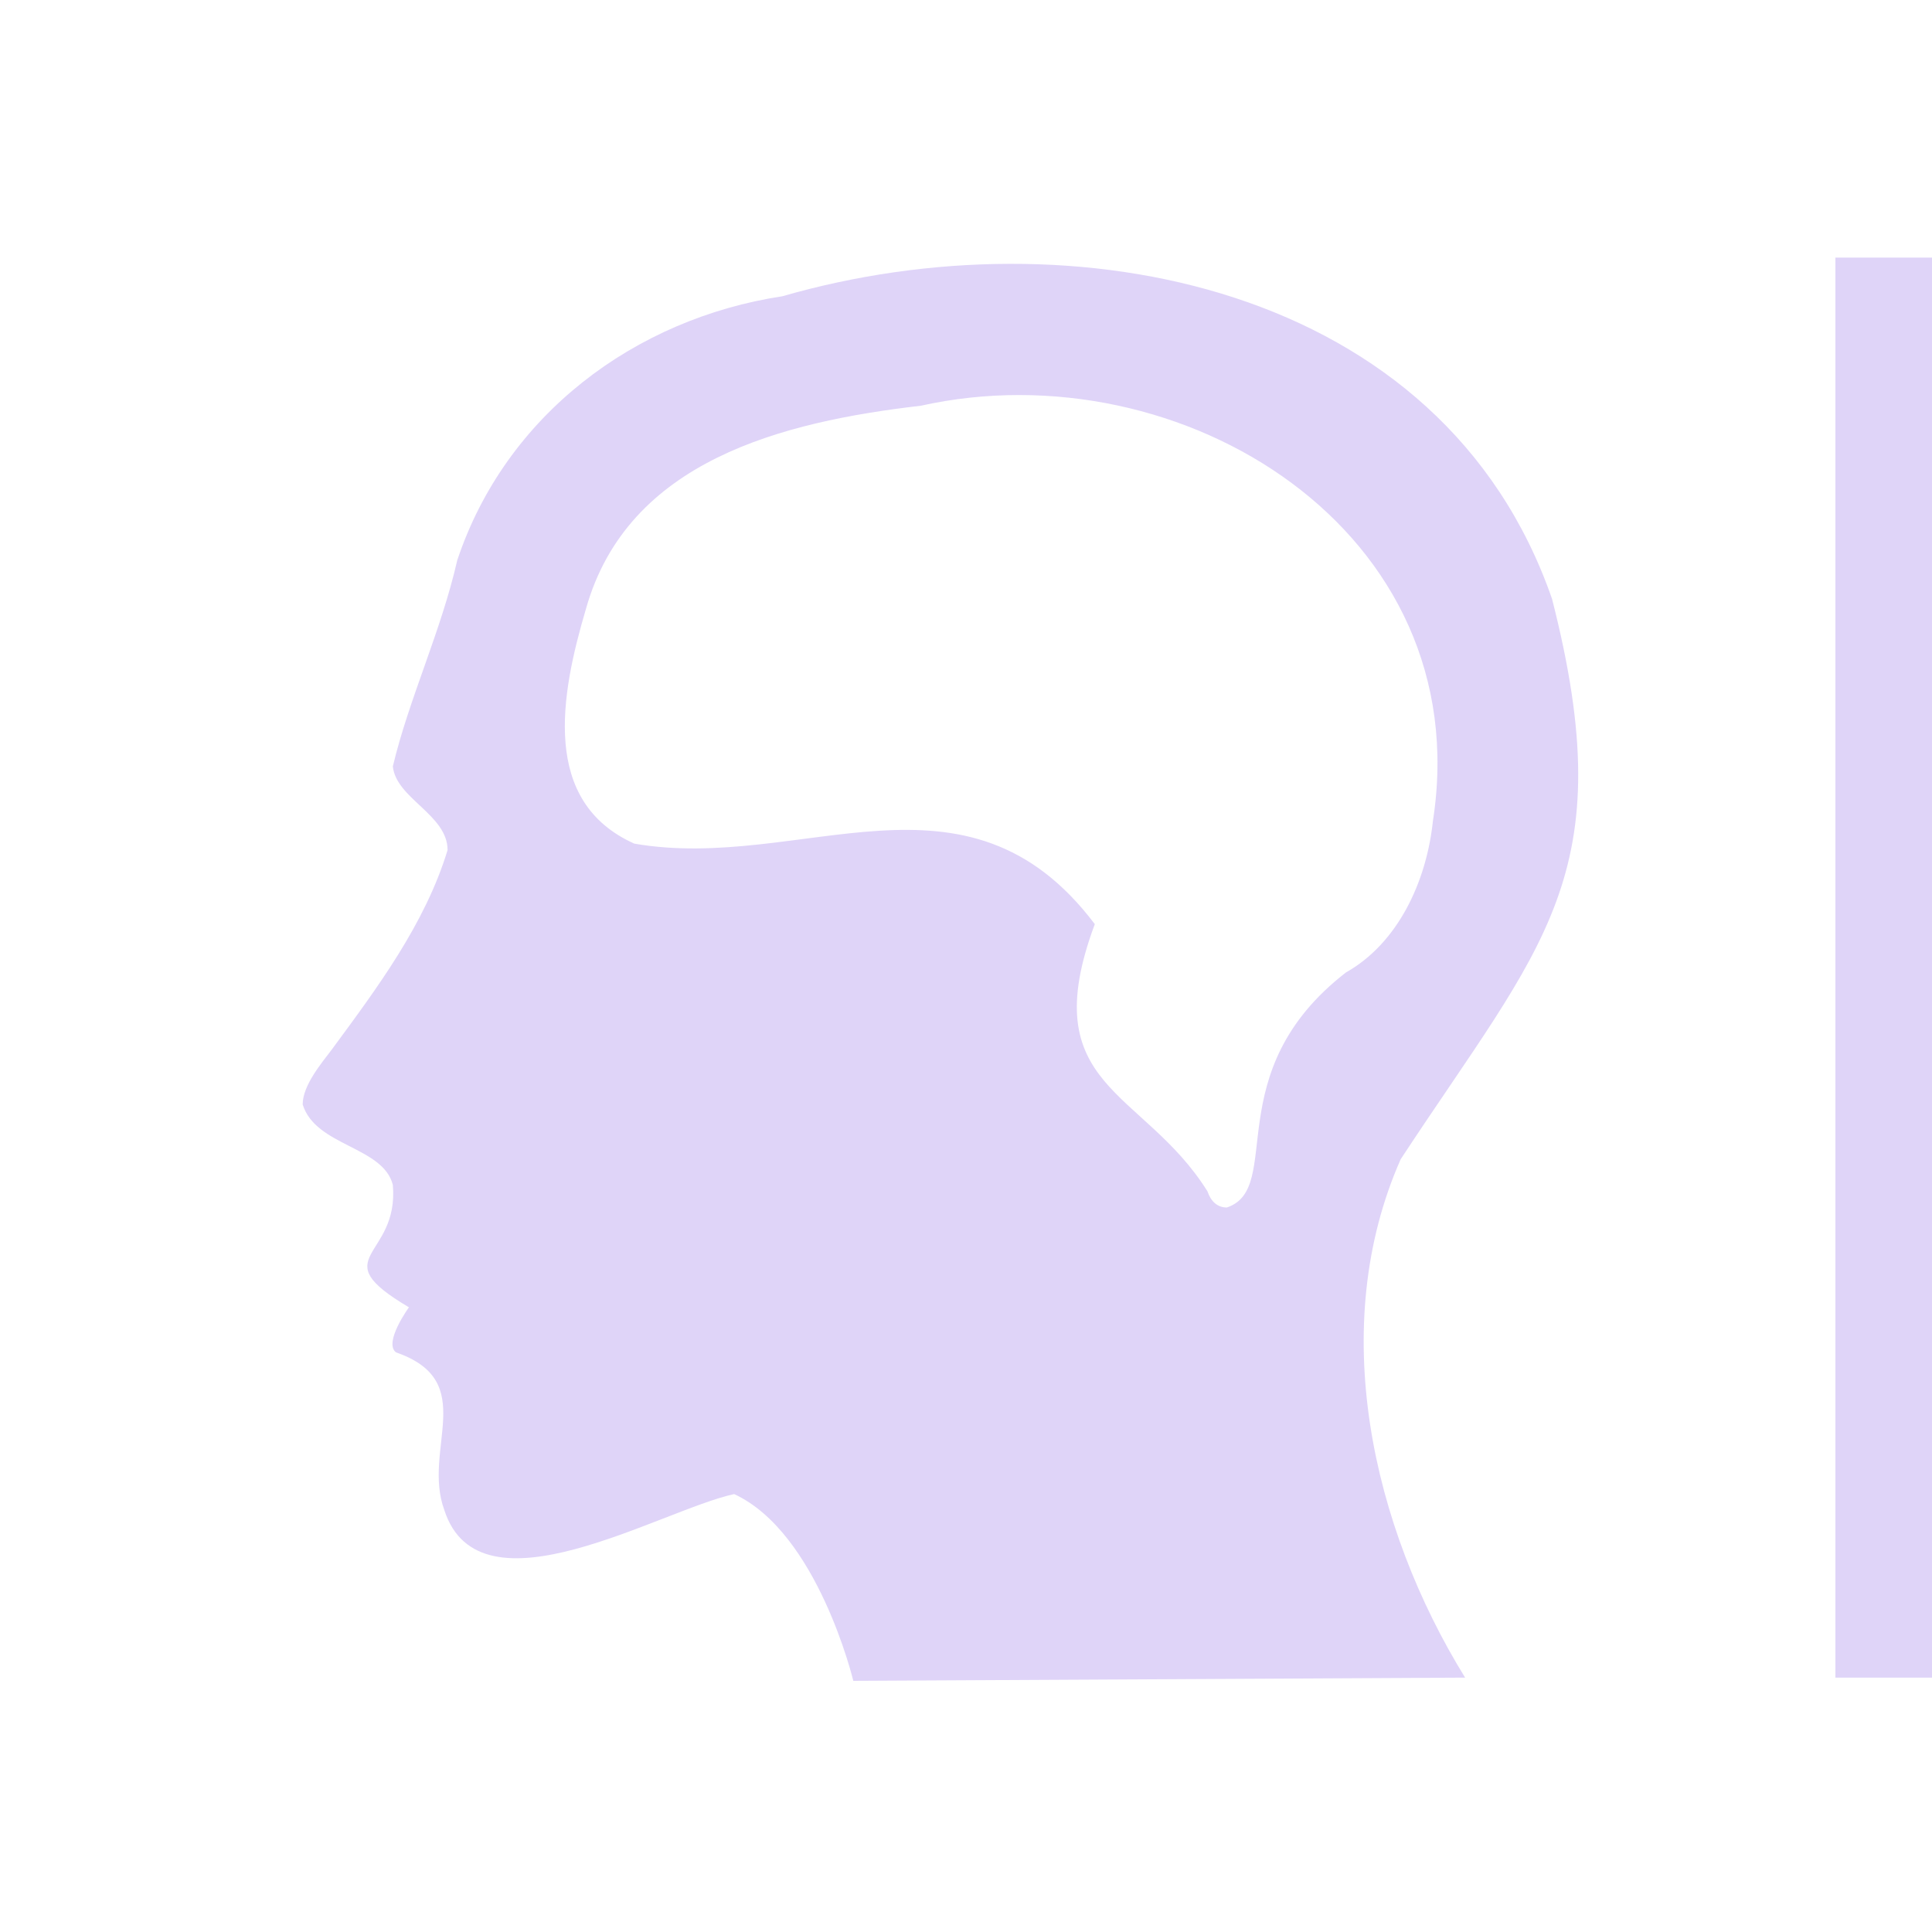 <?xml version="1.0" encoding="utf-8"?>
<!-- Generator: Adobe Illustrator 22.1.0, SVG Export Plug-In . SVG Version: 6.00 Build 0)  -->
<svg version="1.1" id="Layer_1" xmlns="http://www.w3.org/2000/svg" xmlns:xlink="http://www.w3.org/1999/xlink" x="0px" y="0px"
	 width="60px" height="60px" viewBox="0 0 60 60" style="enable-background:new 0 0 60 60;" xml:space="preserve">
<style type="text/css">
	.st0{fill:#DFD4F8;}
</style>
<rect x="57" y="8" class="st0" width="3" height="44.1"/>
<g>
	<path class="st0" d="M48.2,18.6c-3.4-9.8-14.9-12-23.9-9.4c-4.6,0.7-8.6,3.7-10.1,8.2c-0.5,2.2-1.5,4.3-2,6.4
		c0.1,1,1.7,1.5,1.7,2.6c-0.7,2.3-2.2,4.3-3.6,6.2c-0.3,0.4-0.9,1.1-0.9,1.7c0.4,1.3,2.5,1.3,2.8,2.5c0.2,2.3-2.2,2.2,0.5,3.8
		c0,0-0.8,1.1-0.4,1.4c2.6,0.9,0.8,3,1.5,4.9c1.1,3.4,6.7,0,9-0.5c2.6,1.2,3.7,5.8,3.7,5.8l19-0.1c-2.9-4.7-4.3-10.9-2-16.1
		C47.9,29.3,50.4,27.2,48.2,18.6z M44.5,25.5c-0.2,1.9-1.1,3.8-2.7,4.7l0,0c0,0,0,0,0,0c-4,3.1-1.9,6.7-3.7,7.3
		c-0.3,0-0.5-0.2-0.6-0.5c-2-3.2-5.4-3.2-3.5-8.3c-4-5.3-9.1-1.6-14.3-2.5c-2.9-1.3-2.3-4.6-1.5-7.3c1.3-4.6,6.1-5.8,10.4-6.3
		C36.7,10.8,45.9,16.5,44.5,25.5z"/>
</g>
</svg>
